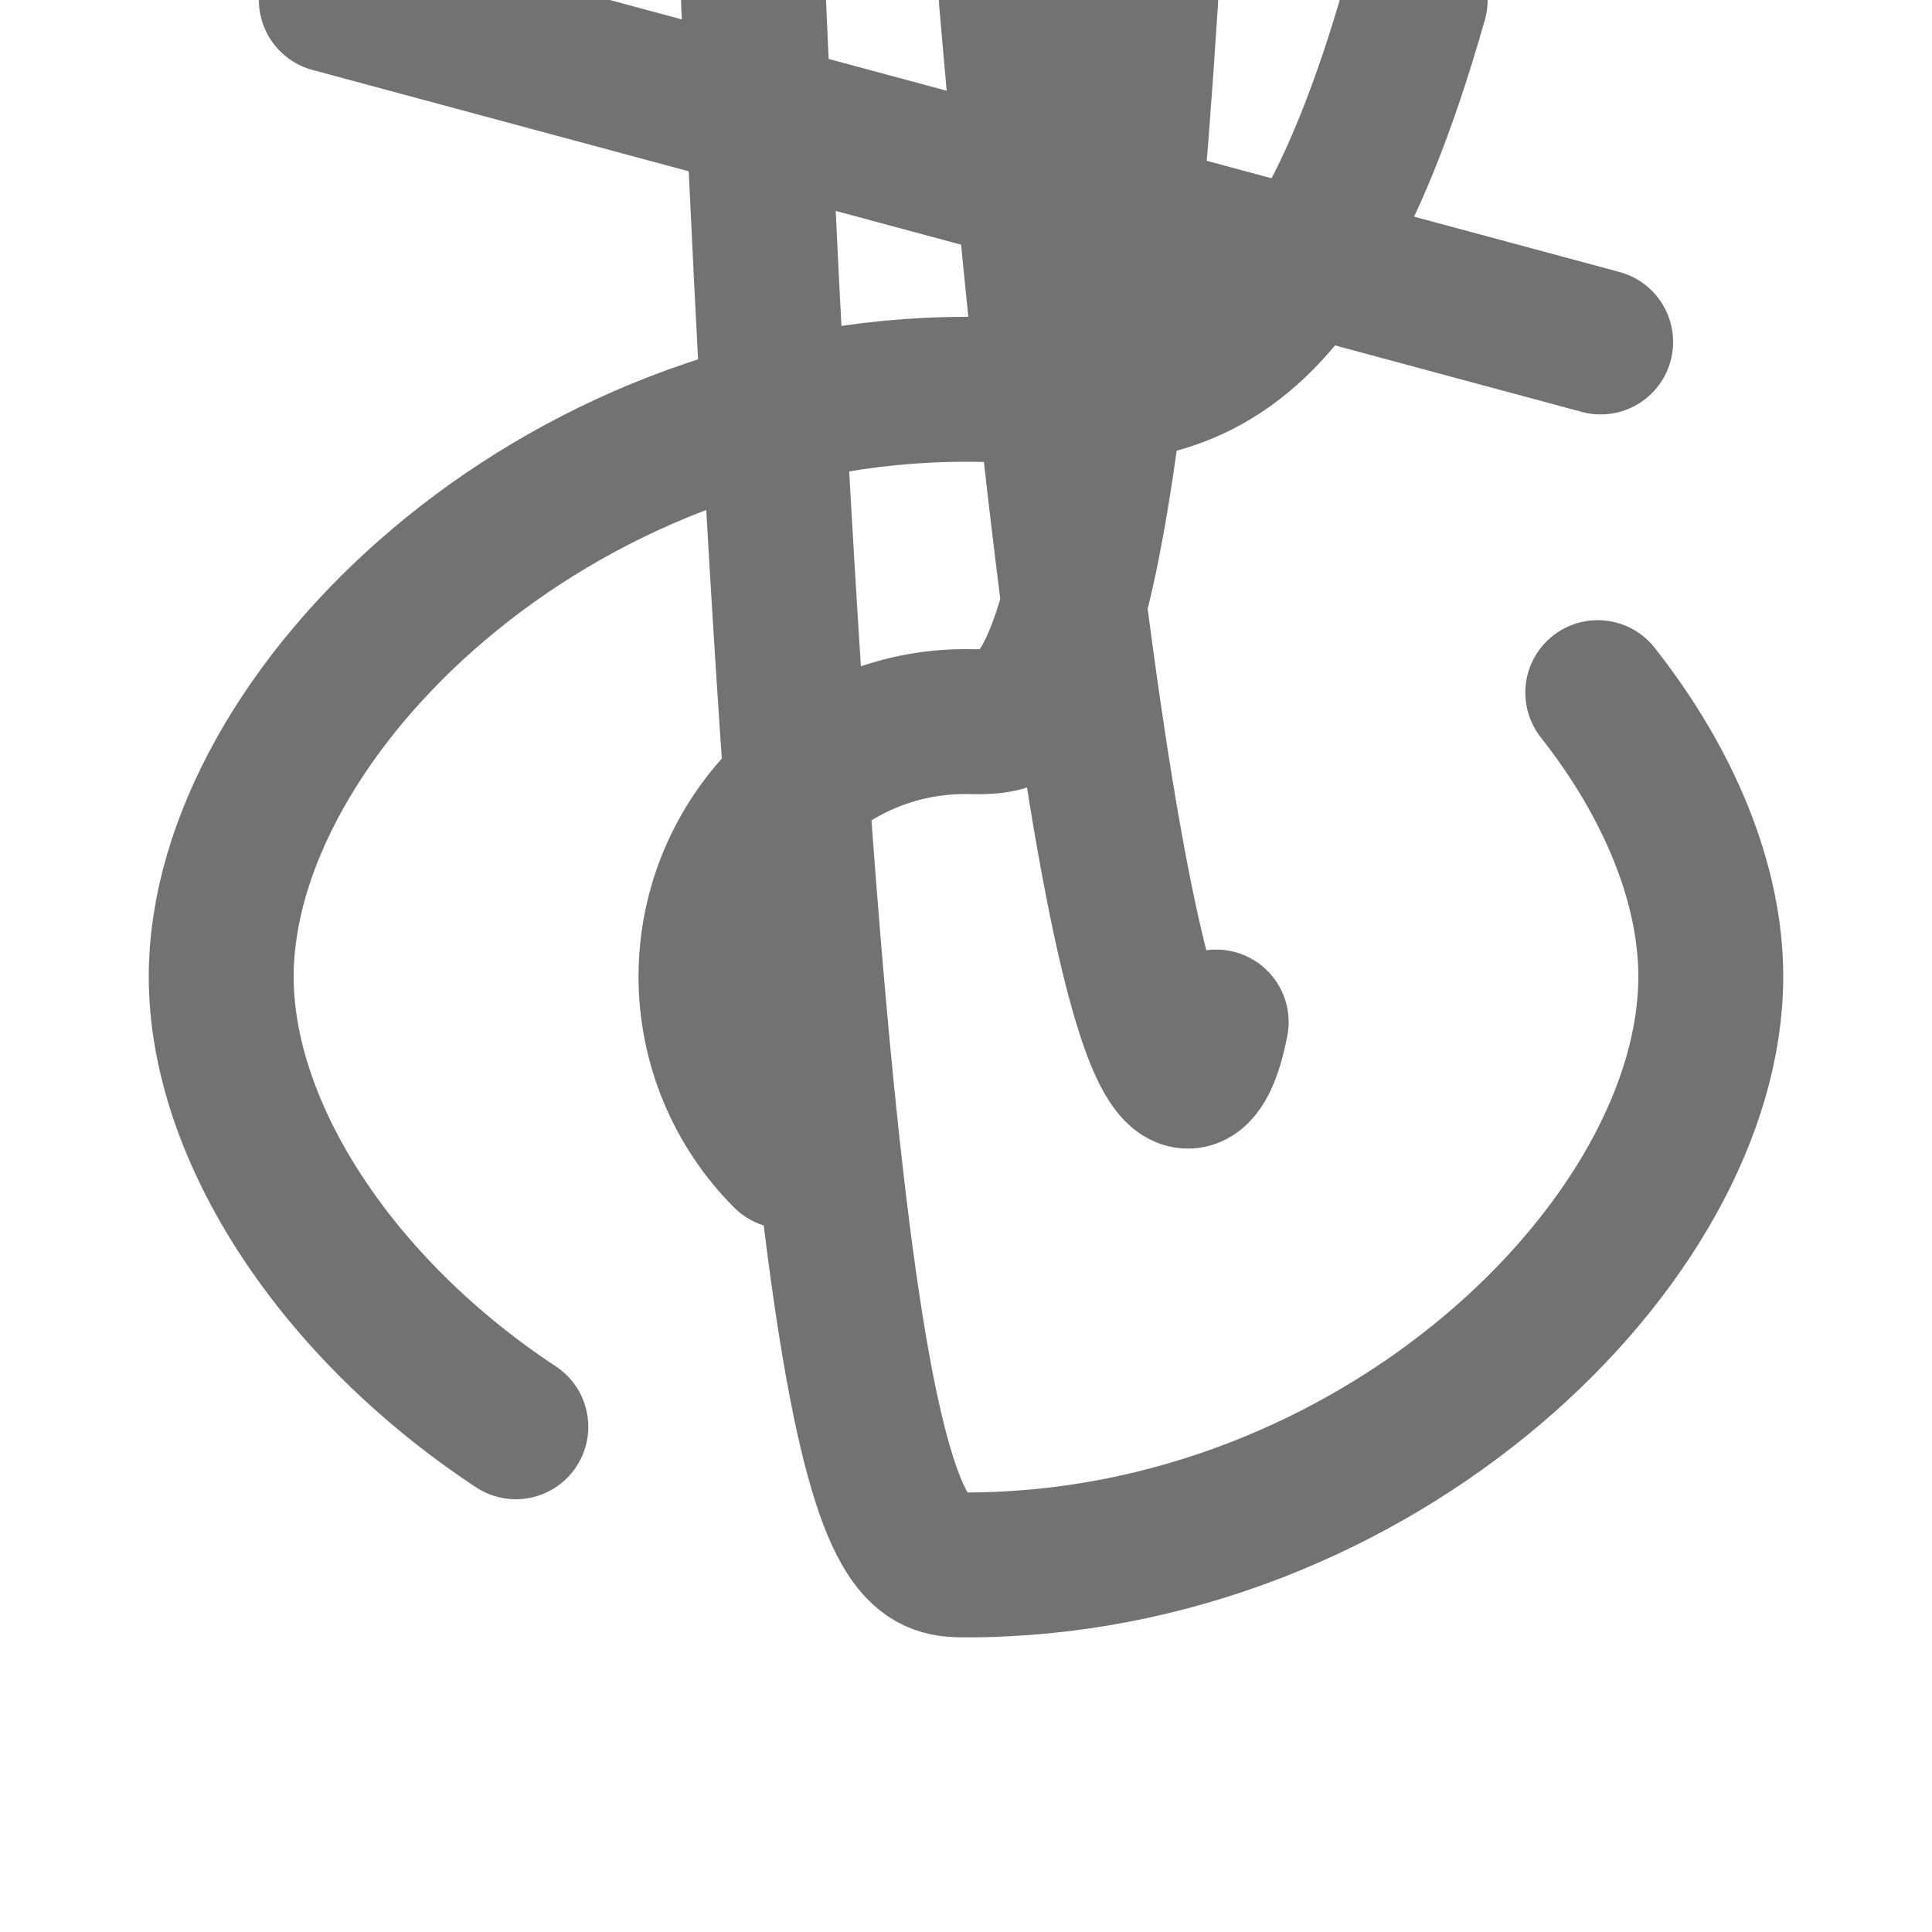 <svg width="20" height="20" viewBox="0 0 20 20" fill="none" xmlns="http://www.w3.org/2000/svg" xmlns:xlink="http://www.w3.org/1999/xlink">
	<rect id="фрейм 1" width="20" height="20" fill=""/>
	<rect id="Iconly/Curved/Hide" width="20" height="20" fill=""/>
	<path id="Stroke 1" d="M5.34 14.77C3.49 13.55 2.29 11.72 2.29 10.11C2.29 7.38 5.74 4.03 10 4.03C11.74 4.03 13.35 4.59 14.65 " stroke="#727272" stroke-opacity="1" stroke-width="1.5" stroke-linejoin="round" stroke-linecap="round"/>
	<path id="Stroke 3" d="M16.54 7.17C17.28 8.11 17.71 9.15 17.71 10.11C17.71 12.85 14.25 16.2 10 16.2C9.24 16.2 8.5 16.09 7.8 " stroke="#727272" stroke-opacity="1" stroke-width="1.5" stroke-linejoin="round" stroke-linecap="round"/>
	<path id="Stroke 5" d="M8.13 11.97C7.64 11.48 7.36 10.81 7.36 10.11C7.36 8.66 8.54 7.47 9.99 7.47C10.69 7.47 11.36 7.75 11.86 " stroke="#727272" stroke-opacity="1" stroke-width="1.5" stroke-linejoin="round" stroke-linecap="round"/>
	<path id="Stroke 7" d="M12.59 10.58C12.39 11.65 11.55 12.5 10.47 " stroke="#727272" stroke-opacity="1" stroke-width="1.5" stroke-linejoin="round" stroke-linecap="round"/>
	<path id="Stroke 9" d="M16.57 3.54L3.43 " stroke="#727272" stroke-opacity="1" stroke-width="1.5" stroke-linejoin="round" stroke-linecap="round"/>
</svg>

